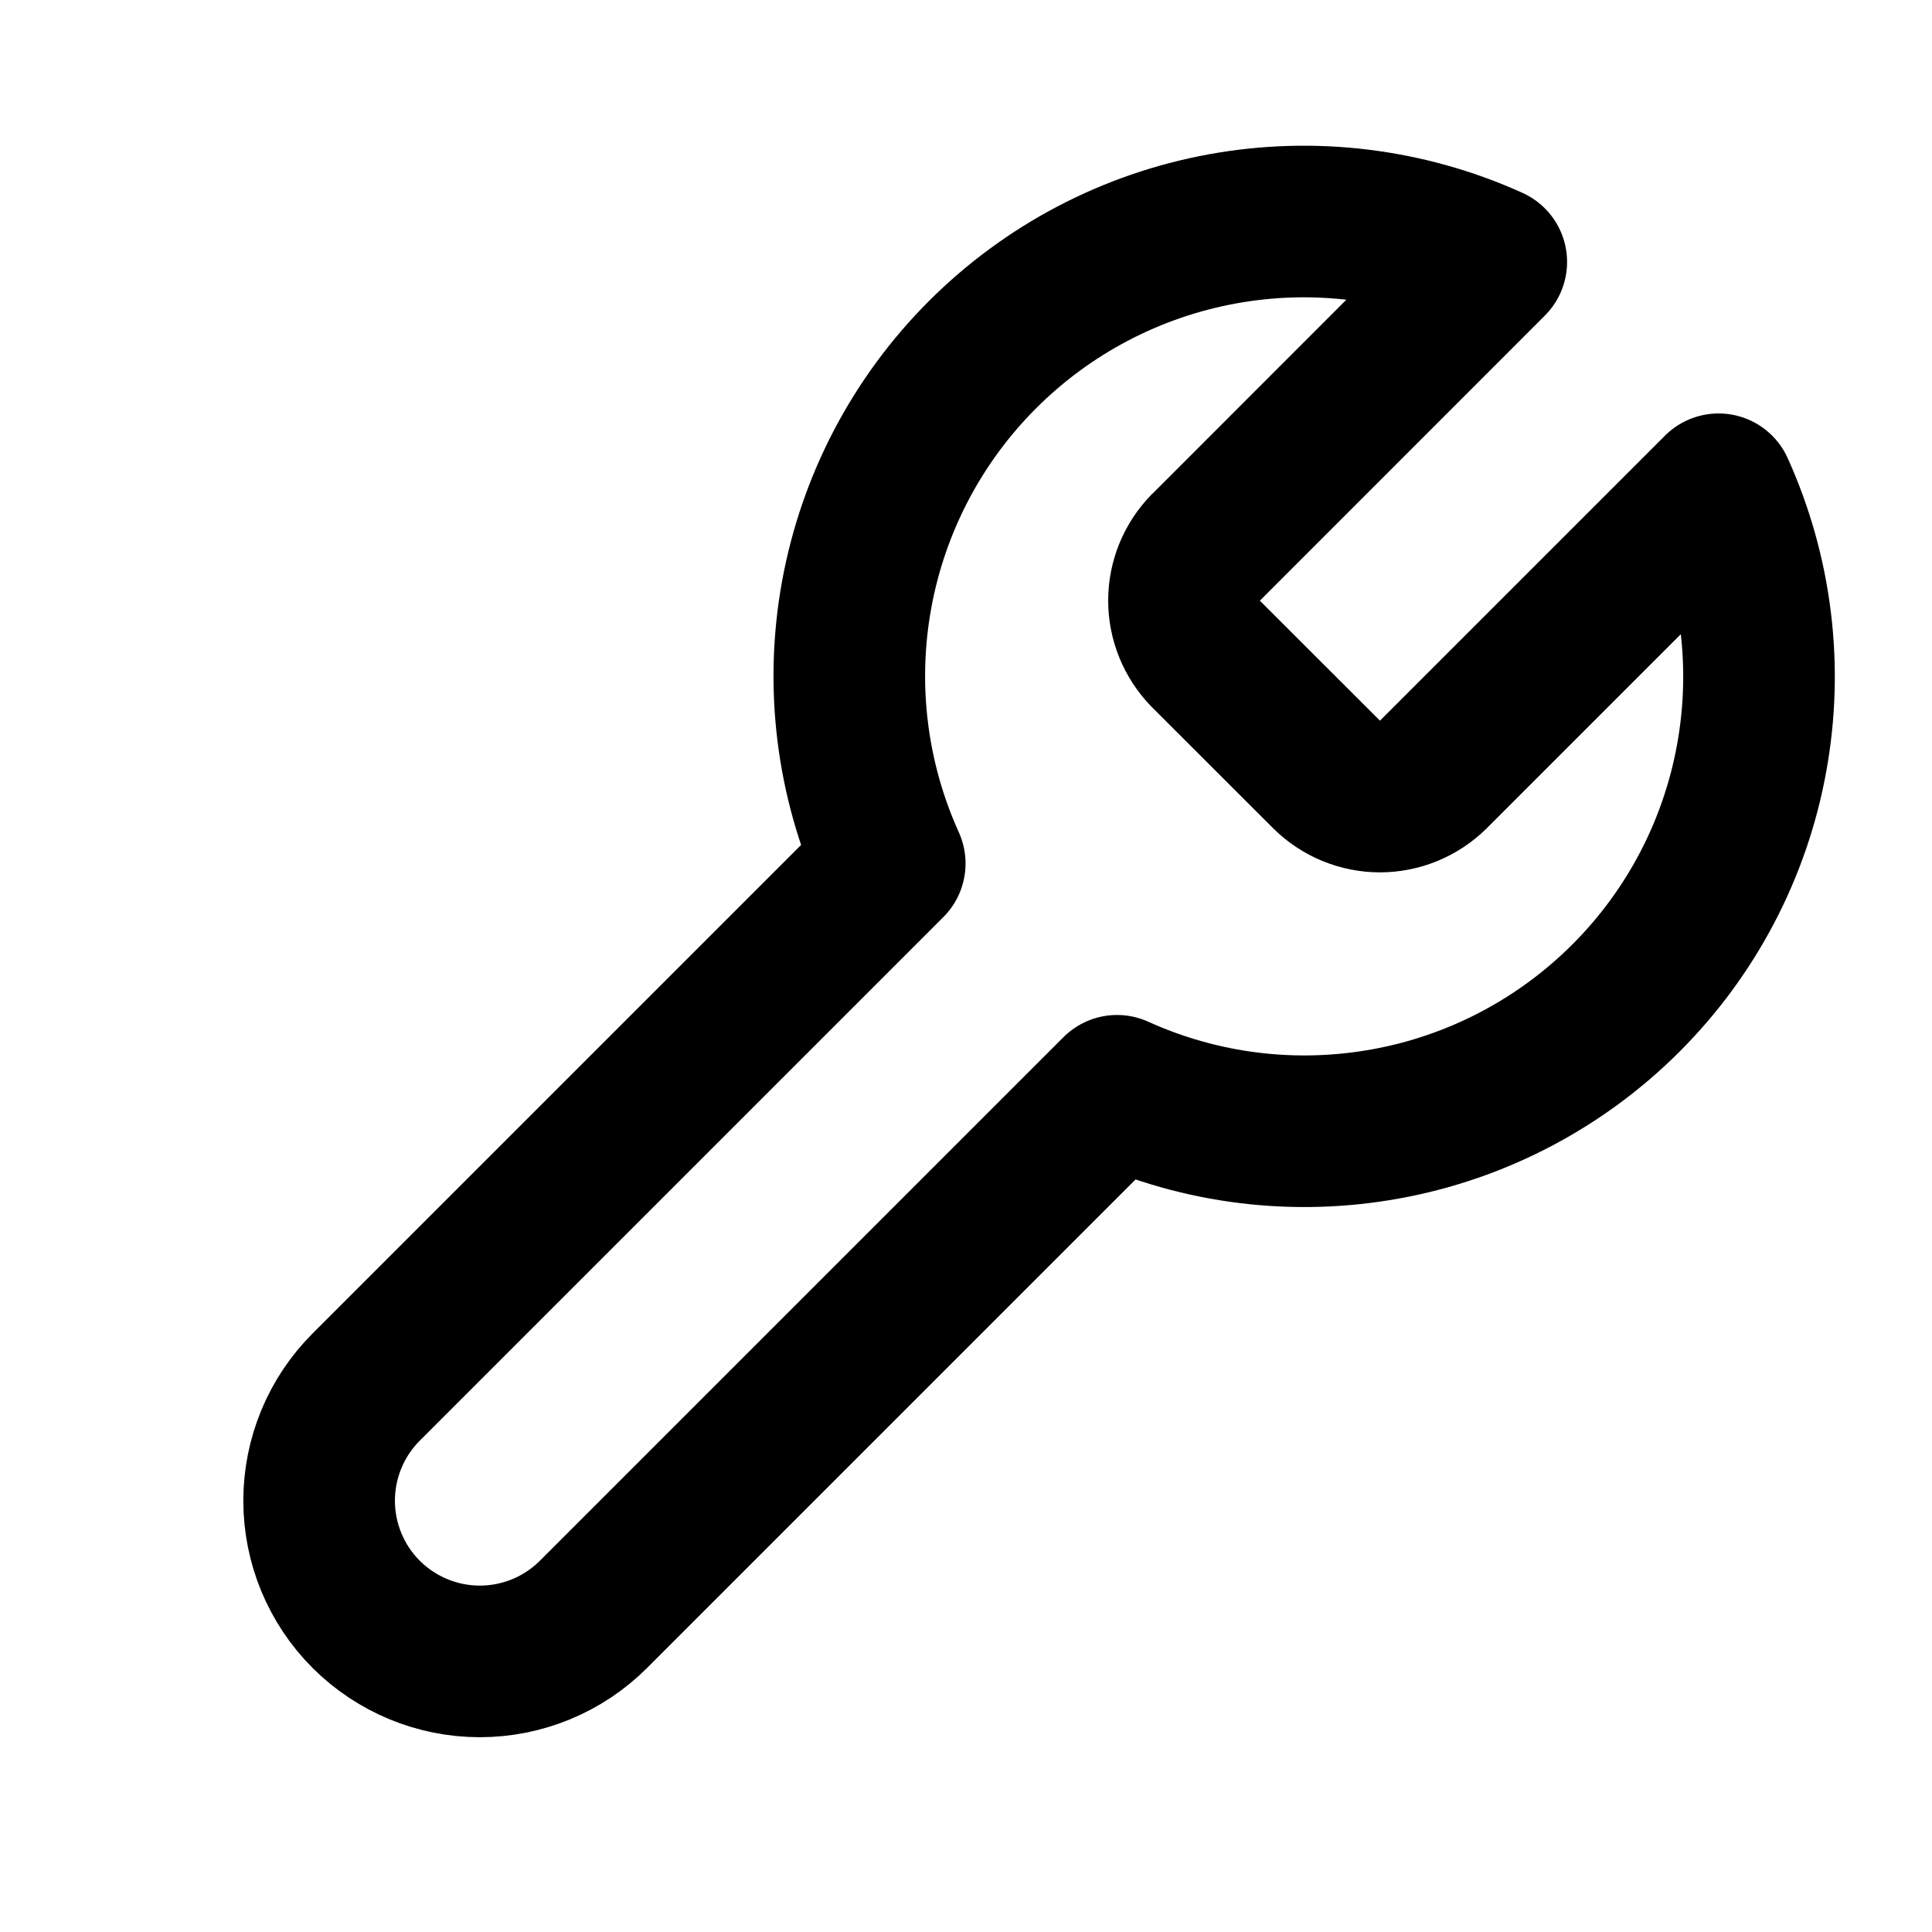 <svg width="17" height="17" viewBox="0 0 17 17" fill="none" xmlns="http://www.w3.org/2000/svg">
<g clip-path="url(#clip0_481_2553)">
<path d="M10.609 4.818C10.487 4.943 10.418 5.11 10.418 5.285C10.418 5.459 10.487 5.627 10.609 5.752L11.676 6.818C11.8 6.94 11.968 7.009 12.142 7.009C12.317 7.009 12.484 6.94 12.609 6.818L15.122 4.305C15.457 5.046 15.559 5.871 15.413 6.671C15.268 7.471 14.882 8.208 14.306 8.783C13.732 9.357 12.995 9.744 12.195 9.889C11.395 10.035 10.57 9.934 9.829 9.598L5.222 14.205C4.957 14.47 4.597 14.619 4.222 14.619C3.847 14.619 3.488 14.47 3.222 14.205C2.957 13.94 2.808 13.58 2.808 13.205C2.808 12.83 2.957 12.47 3.222 12.205L7.829 7.598C7.494 6.858 7.392 6.032 7.538 5.232C7.684 4.432 8.07 3.696 8.645 3.121C9.22 2.546 9.956 2.16 10.756 2.014C11.556 1.868 12.382 1.97 13.122 2.305L10.616 4.812L10.609 4.818Z" stroke="currentColor" stroke-width="1.334" stroke-linecap="round" stroke-linejoin="round"/>
</g>
<defs>
<clipPath id="clip0_481_2553">
<rect width="16" height="16" fill="white" transform="translate(0.809 0.618)"/>
</clipPath>
</defs>
</svg>
